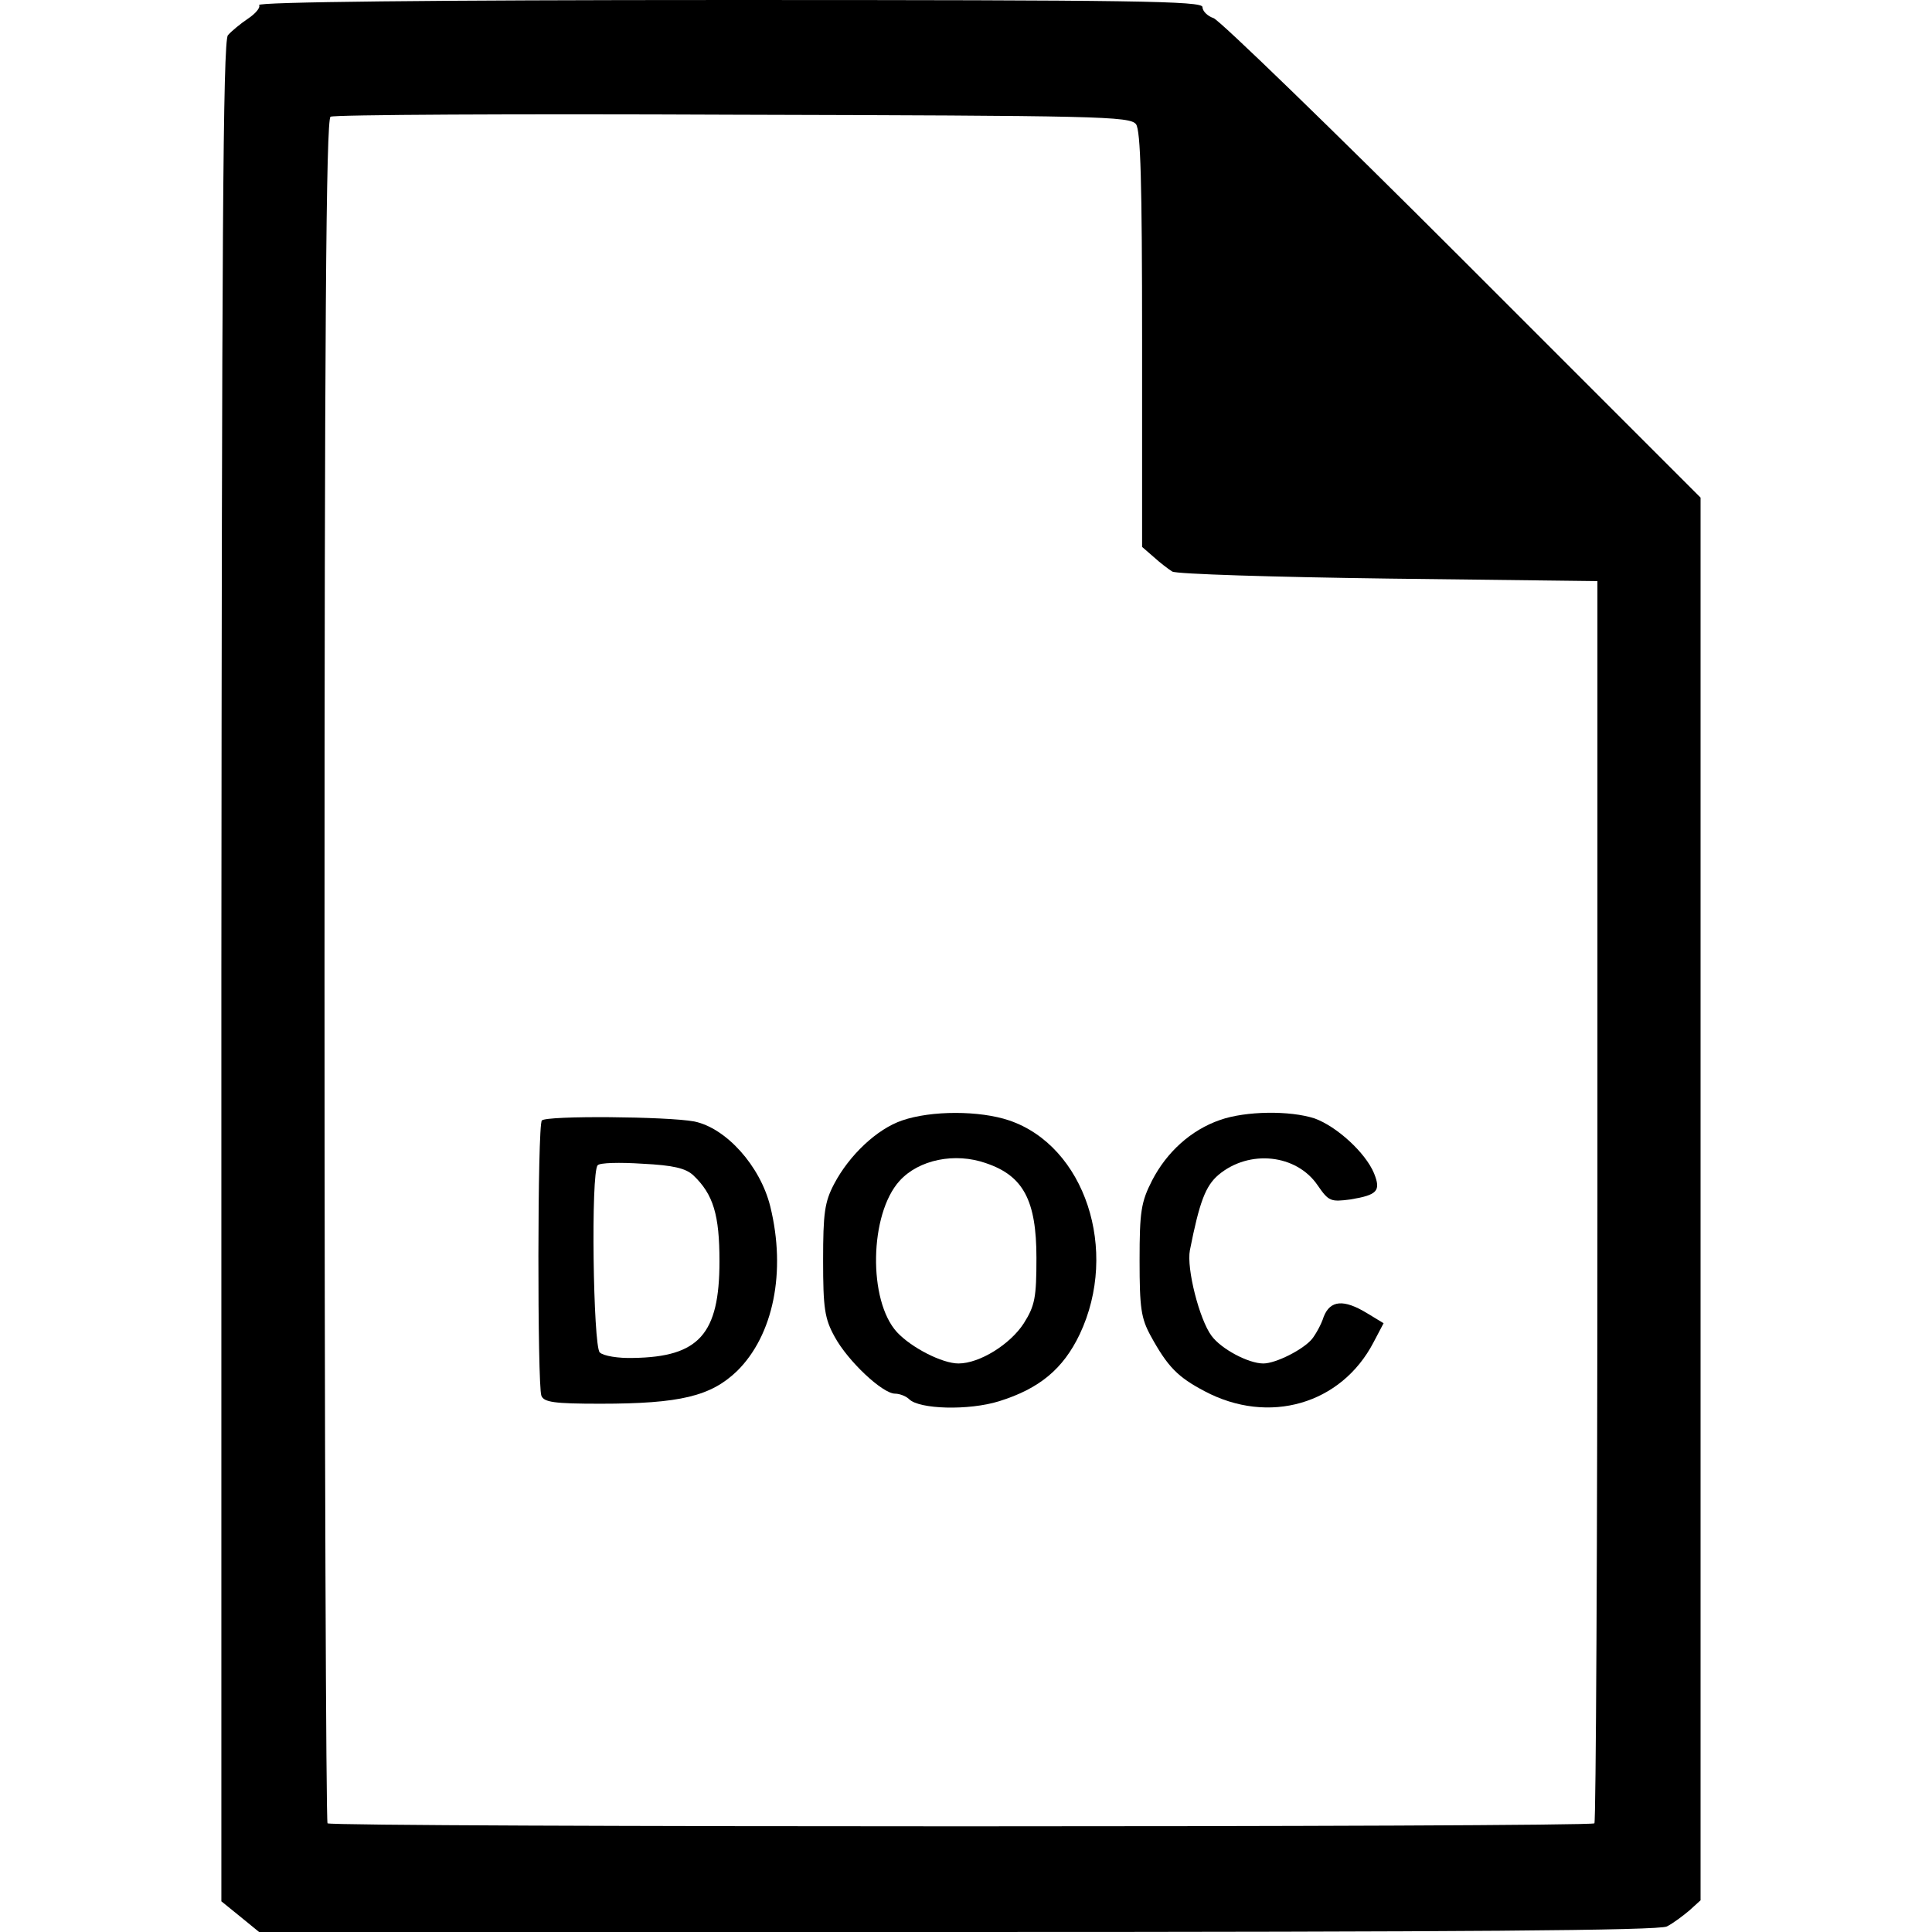 <?xml version="1.0" standalone="no"?>
<!DOCTYPE svg PUBLIC "-//W3C//DTD SVG 20010904//EN"
 "http://www.w3.org/TR/2001/REC-SVG-20010904/DTD/svg10.dtd">
<svg version="1.0" xmlns="http://www.w3.org/2000/svg"
 width="384pt" height="384pt" viewBox="0 0 384 384"
 preserveAspectRatio="xMidYMid meet">
<g transform="translate(0,384) scale(0.1,-0.1)">
<path d="M515 3830 c3 -5 -7 -17 -22 -27 -15 -10 -33 -25 -40 -33 -10 -12 -12
-425 -13 -1862 l0 -1847 37 -30 38 -31 1388 0 c1009 0 1394 3 1410 11 12 6 32
21 45 32 l22 20 0 1394 0 1394 -473 473 c-260 260 -483 476 -495 480 -12 4
-22 14 -22 22 0 12 -131 14 -941 14 -595 0 -938 -4 -934 -10z m1743 -237 c9
-13 12 -115 12 -428 l0 -412 23 -20 c12 -11 29 -24 37 -29 8 -5 202 -11 430
-14 l415 -5 0 -1232 c0 -677 -3 -1234 -6 -1237 -7 -8 -2510 -8 -2518 0 -3 3
-6 766 -6 1695 0 1266 3 1692 12 1697 6 4 366 6 800 4 726 -2 789 -3 801 -19z"/>
<path d="M1793 1613 c-50 -17 -105 -69 -135 -126 -19 -36 -22 -58 -22 -152 0
-95 3 -116 23 -152 26 -48 95 -113 120 -113 9 0 22 -5 28 -11 20 -20 118 -23
179 -4 80 25 127 64 160 133 79 167 10 374 -140 425 -59 20 -155 20 -213 0z
m167 -85 c74 -25 100 -74 100 -188 0 -79 -3 -95 -25 -130 -27 -42 -88 -80
-130 -80 -32 0 -93 31 -122 62 -58 63 -55 235 5 301 38 42 110 57 172 35z"/>
<path d="M2425 1614 c-58 -20 -106 -64 -135 -120 -22 -43 -25 -62 -25 -159 0
-95 3 -115 22 -150 34 -62 54 -82 107 -110 128 -68 272 -26 336 97 l20 38 -33
20 c-46 28 -73 26 -86 -7 -5 -16 -16 -35 -23 -44 -17 -21 -72 -49 -97 -49 -30
0 -84 29 -103 55 -24 32 -50 134 -43 170 19 96 31 128 57 150 61 51 155 41
197 -21 22 -32 26 -33 65 -28 54 9 61 17 47 52 -17 41 -74 93 -118 109 -49 16
-137 15 -188 -3z"/>
<path d="M1077 1613 c-9 -8 -9 -526 -1 -547 5 -13 25 -16 117 -16 159 0 220
15 272 65 72 71 98 197 66 327 -20 81 -88 156 -151 169 -53 10 -294 12 -303 2z
m301 -109 c40 -38 52 -79 52 -171 0 -145 -41 -190 -171 -192 -30 -1 -60 4 -67
11 -13 13 -18 359 -4 372 4 5 44 6 89 3 61 -3 86 -9 101 -23z"/>
</g>
</svg>
